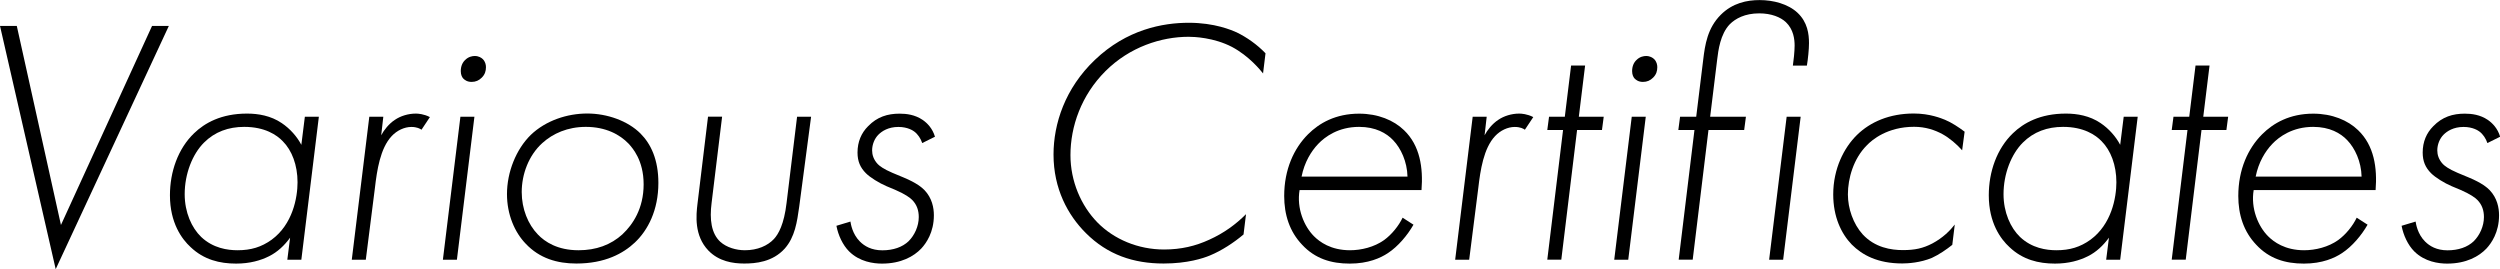 <?xml version="1.0" encoding="UTF-8"?>
<svg id="_レイヤー_1" data-name="レイヤー_1" xmlns="http://www.w3.org/2000/svg" viewBox="0 0 342.47 36.87">
  <path d="M2.3,3.55l6.05,27.27L20.83,3.55h2.3L7.63,36.87,0,3.55h2.3Z"/>
  <path d="M41.76,15.99h1.92l-2.4,19.59h-1.92l.38-3.02c-.77,1.06-1.73,1.97-2.88,2.54-1.15.58-2.64,1.01-4.51,1.01-2.26,0-4.42-.53-6.24-2.26-1.2-1.1-2.83-3.31-2.83-7.1,0-3.22,1.1-6.38,3.31-8.5,1.44-1.39,3.7-2.69,7.25-2.69,1.54,0,3.26.29,4.75,1.3,1.15.77,2.11,1.87,2.69,2.98l.48-3.84ZM27.94,19.54c-1.58,1.58-2.64,4.27-2.64,7.06,0,2.5.96,4.61,2.26,5.86,1.63,1.54,3.6,1.82,4.99,1.82,1.82,0,3.26-.43,4.66-1.44,2.88-2.11,3.55-5.76,3.55-7.87,0-2.35-.77-4.37-2.02-5.62-.82-.86-2.45-1.97-5.28-1.97-2.16,0-4.03.67-5.52,2.16Z"/>
  <path d="M50.59,15.99h1.92l-.29,2.54c.38-.72,1.06-1.58,1.87-2.11.77-.53,1.82-.86,2.88-.86.29,0,1.1.05,1.92.48l-1.15,1.73c-.19-.14-.62-.38-1.39-.38-.96,0-1.97.48-2.69,1.25-1.58,1.68-2.02,4.7-2.3,7.1l-1.25,9.84h-1.92l2.4-19.59Z"/>
  <path d="M64.99,15.99l-2.4,19.59h-1.92l2.4-19.59h1.92ZM63.5,10.8c-.19-.19-.38-.53-.38-1.06,0-.67.24-1.2.62-1.54.43-.43.96-.53,1.3-.53.53,0,.91.24,1.1.43.34.34.43.77.43,1.1,0,.53-.14,1.01-.58,1.44-.38.38-.82.58-1.39.58-.62,0-.96-.29-1.1-.43Z"/>
  <path d="M87.74,18.29c1.44,1.44,2.45,3.6,2.45,6.77,0,3.74-1.44,6.48-3.22,8.16-1.58,1.49-4.08,2.88-8.02,2.88-2.64,0-5.04-.72-6.91-2.69-1.54-1.58-2.59-4.03-2.59-6.82,0-3.02,1.25-6.14,3.26-8.11,2.06-1.97,4.99-2.93,7.73-2.93s5.57,1.01,7.3,2.74ZM85.29,32.07c1.39-1.3,2.88-3.5,2.88-6.82s-1.54-4.99-2.06-5.57c-1.2-1.25-3.12-2.3-5.86-2.3-2.5,0-4.51.91-5.95,2.21-1.87,1.68-2.83,4.27-2.83,6.72,0,2.3.86,4.42,2.21,5.81.96,1.01,2.69,2.16,5.57,2.16,2.4,0,4.42-.72,6.05-2.21Z"/>
  <path d="M98.92,15.99l-1.44,11.81c-.29,2.26-.05,4.18,1.2,5.33.86.77,2.16,1.15,3.36,1.15,1.73,0,3.12-.62,3.98-1.54.62-.67,1.39-2.02,1.73-4.94l1.44-11.81h1.92l-1.63,12.34c-.29,2.06-.58,4.13-1.97,5.71-1.68,1.87-4.03,2.06-5.57,2.06s-3.46-.29-4.9-1.78c-1.97-2.06-1.68-4.85-1.49-6.43l1.44-11.91h1.92Z"/>
  <path d="M126.33,19.59c-.19-.58-.58-1.2-1.1-1.58-.14-.1-.86-.62-2.16-.62-1.39,0-2.26.58-2.74,1.06-.53.53-.86,1.34-.86,2.16,0,.58.19,1.25.77,1.87.24.24.77.67,2.02,1.2l1.49.62c1.87.77,2.59,1.44,2.88,1.73,1.06,1.1,1.3,2.45,1.3,3.46,0,2.35-1.06,3.84-1.73,4.56-1.01,1.06-2.74,2.06-5.38,2.06-1.15,0-3.07-.24-4.51-1.68-.86-.86-1.49-2.21-1.73-3.5l1.92-.58c.05.29.24,1.68,1.3,2.74.62.62,1.58,1.2,3.07,1.2s2.74-.43,3.6-1.25c.82-.82,1.39-2.06,1.39-3.31,0-.86-.24-1.68-.91-2.35-.29-.29-.91-.77-2.35-1.39l-1.15-.48c-1.01-.43-2.26-1.2-2.83-1.78-.77-.77-1.15-1.63-1.15-2.83,0-1.49.53-2.69,1.44-3.6,1.25-1.3,2.69-1.73,4.32-1.73.96,0,2.11.14,3.17.86.62.43,1.34,1.15,1.68,2.3l-1.73.86Z"/>
  <path d="M173.04,10.08c-.34-.43-1.92-2.4-4.27-3.65-2.5-1.3-5.23-1.39-5.95-1.39-3.74,0-8.06,1.39-11.38,4.7s-4.8,7.58-4.8,11.52c0,3.55,1.44,6.91,3.7,9.22,2.26,2.3,5.57,3.7,9.12,3.7,2.35,0,4.32-.48,6.19-1.34,2.02-.91,3.65-2.11,5.04-3.5l-.34,2.78c-1.3,1.1-2.98,2.21-4.61,2.88-.91.38-3.07,1.1-6.34,1.1-4.13,0-7.68-1.2-10.66-4.18-2.45-2.45-4.42-6.05-4.42-10.75,0-4.22,1.58-9.07,5.66-12.96,4.37-4.18,9.31-5.09,12.87-5.09s5.86,1.01,6.53,1.3c1.39.67,2.83,1.68,3.98,2.88l-.34,2.78Z"/>
  <path d="M178.03,26.02c-.43,2.54.62,4.99,1.97,6.34.77.77,2.3,1.92,4.94,1.92,1.54,0,3.31-.43,4.66-1.39,1.06-.77,2.02-1.97,2.54-3.07l1.49.96c-.82,1.44-2.11,2.98-3.5,3.89-1.01.67-2.69,1.44-5.23,1.44s-4.75-.67-6.53-2.59c-1.73-1.82-2.45-4.13-2.45-6.67,0-3.65,1.34-6.53,3.26-8.45,1.54-1.54,3.79-2.83,7.01-2.83,2.59,0,4.75.91,6.14,2.26,2.21,2.11,2.64,5.18,2.4,8.21h-16.71ZM192.81,24.19c-.05-2.06-.91-3.89-1.97-4.99-.91-.96-2.4-1.82-4.66-1.82-2.83,0-4.66,1.34-5.62,2.35-.96,1.01-1.87,2.5-2.26,4.46h14.5Z"/>
  <path d="M201.74,15.99h1.92l-.29,2.54c.38-.72,1.06-1.58,1.87-2.11.77-.53,1.82-.86,2.88-.86.29,0,1.1.05,1.92.48l-1.15,1.73c-.19-.14-.62-.38-1.39-.38-.96,0-1.97.48-2.69,1.25-1.58,1.68-2.02,4.7-2.3,7.1l-1.25,9.84h-1.92l2.4-19.59Z"/>
  <path d="M216.04,17.81l-2.16,17.76h-1.92l2.16-17.76h-2.16l.24-1.82h2.16l.86-7.01h1.92l-.86,7.01h3.41l-.24,1.82h-3.41Z"/>
  <path d="M225.45,15.99l-2.4,19.59h-1.92l2.4-19.59h1.92ZM223.96,10.8c-.19-.19-.38-.53-.38-1.06,0-.67.24-1.2.62-1.54.43-.43.96-.53,1.3-.53.53,0,.91.24,1.1.43.34.34.43.77.43,1.1,0,.53-.14,1.01-.58,1.44-.38.38-.82.58-1.39.58-.62,0-.96-.29-1.1-.43Z"/>
  <path d="M234.04,17.81l-2.16,17.76h-1.92l2.16-17.76h-2.21l.24-1.82h2.21l.96-7.82c.24-2.02.58-4.32,2.4-6.14,1.63-1.63,3.6-2.02,5.33-2.02,1.87,0,3.89.53,5.18,1.73,1.39,1.3,1.58,2.93,1.58,4.18,0,.82-.14,2.21-.29,3.07h-1.92c.1-.62.24-1.97.24-2.74,0-.86-.14-2.21-1.2-3.22-.72-.67-1.97-1.2-3.65-1.2-1.97,0-3.26.72-4.03,1.49-1.3,1.34-1.58,3.6-1.73,4.85l-.96,7.82h4.9l-.24,1.82h-4.9ZM246.67,15.99l-2.4,19.59h-1.92l2.4-19.59h1.92Z"/>
  <path d="M268.79,20.59c-.72-.82-1.73-1.68-2.69-2.21-1.06-.58-2.35-1.01-3.89-1.01-3.65,0-5.76,1.78-6.48,2.54-1.82,1.82-2.59,4.51-2.59,6.72,0,1.92.72,4.03,2.02,5.47,1.68,1.82,3.89,2.16,5.52,2.16s2.74-.24,4.03-.91c1.44-.77,2.4-1.73,3.07-2.59l-.34,2.78c-.77.62-1.82,1.34-2.78,1.78-1.58.67-3.31.77-4.08.77-3.36,0-5.47-1.15-6.91-2.59-1.44-1.49-2.54-3.79-2.54-6.86,0-3.55,1.49-6.43,3.26-8.16,1.82-1.78,4.46-2.93,7.78-2.93,2.21,0,3.79.67,4.27.86.91.38,1.87,1.01,2.69,1.63l-.34,2.54Z"/>
  <path d="M290.92,15.99h1.92l-2.4,19.59h-1.92l.38-3.02c-.77,1.06-1.73,1.97-2.88,2.54-1.15.58-2.64,1.01-4.51,1.01-2.26,0-4.42-.53-6.24-2.26-1.2-1.1-2.83-3.31-2.83-7.1,0-3.22,1.1-6.38,3.31-8.5,1.44-1.39,3.7-2.69,7.25-2.69,1.54,0,3.26.29,4.75,1.3,1.15.77,2.11,1.87,2.69,2.98l.48-3.84ZM277.1,19.54c-1.58,1.58-2.64,4.27-2.64,7.06,0,2.5.96,4.61,2.26,5.86,1.63,1.54,3.6,1.82,4.99,1.82,1.82,0,3.26-.43,4.66-1.44,2.88-2.11,3.55-5.76,3.55-7.87,0-2.35-.77-4.37-2.02-5.62-.82-.86-2.45-1.97-5.28-1.97-2.16,0-4.03.67-5.52,2.16Z"/>
  <path d="M301.58,17.81l-2.16,17.76h-1.92l2.16-17.76h-2.16l.24-1.82h2.16l.86-7.01h1.92l-.86,7.01h3.41l-.24,1.82h-3.41Z"/>
  <path d="M308.73,26.02c-.43,2.54.62,4.99,1.97,6.34.77.77,2.3,1.92,4.94,1.92,1.54,0,3.31-.43,4.66-1.39,1.06-.77,2.02-1.97,2.54-3.07l1.49.96c-.82,1.44-2.11,2.98-3.5,3.89-1.01.67-2.69,1.44-5.23,1.44s-4.75-.67-6.53-2.59c-1.73-1.82-2.45-4.13-2.45-6.67,0-3.65,1.34-6.53,3.26-8.45,1.54-1.54,3.79-2.83,7.01-2.83,2.59,0,4.75.91,6.14,2.26,2.21,2.11,2.64,5.18,2.4,8.21h-16.71ZM323.51,24.19c-.05-2.06-.91-3.89-1.97-4.99-.91-.96-2.4-1.82-4.66-1.82-2.83,0-4.66,1.34-5.62,2.35-.96,1.01-1.87,2.5-2.26,4.46h14.5Z"/>
  <path d="M340.74,19.59c-.19-.58-.58-1.2-1.1-1.58-.14-.1-.86-.62-2.16-.62-1.39,0-2.26.58-2.74,1.06-.53.53-.86,1.34-.86,2.16,0,.58.19,1.25.77,1.87.24.24.77.67,2.02,1.2l1.49.62c1.87.77,2.59,1.44,2.88,1.73,1.06,1.1,1.3,2.45,1.3,3.46,0,2.35-1.06,3.84-1.73,4.56-1.01,1.06-2.74,2.06-5.38,2.06-1.15,0-3.07-.24-4.51-1.68-.86-.86-1.49-2.21-1.73-3.5l1.92-.58c.05.29.24,1.68,1.3,2.74.62.62,1.58,1.2,3.07,1.2s2.74-.43,3.6-1.25c.82-.82,1.39-2.06,1.39-3.31,0-.86-.24-1.68-.91-2.35-.29-.29-.91-.77-2.35-1.39l-1.15-.48c-1.01-.43-2.26-1.2-2.83-1.78-.77-.77-1.15-1.63-1.15-2.83,0-1.49.53-2.69,1.44-3.6,1.25-1.3,2.69-1.73,4.32-1.73.96,0,2.11.14,3.17.86.62.43,1.34,1.15,1.68,2.3l-1.73.86Z"/>
</svg>